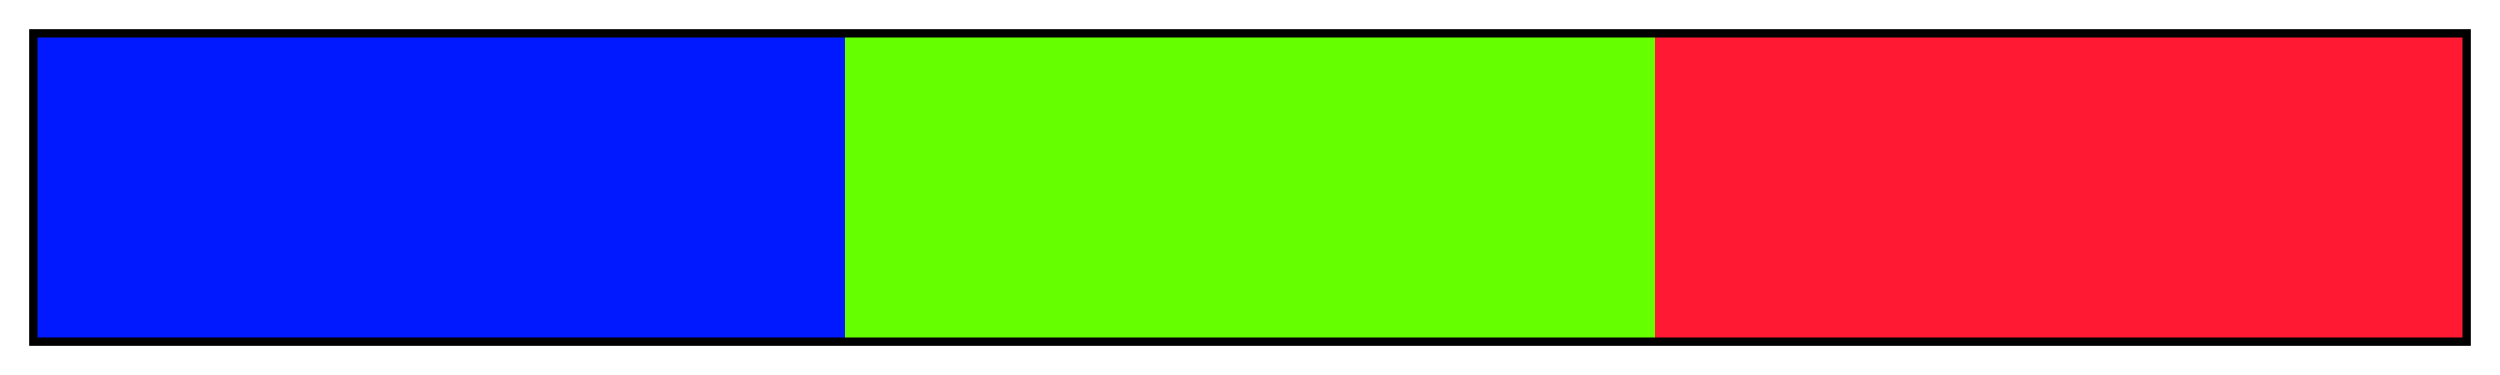 <?xml version="1.0" encoding="UTF-8"?>
<svg xmlns="http://www.w3.org/2000/svg" version="1.1" width="300px" height="45px" viewBox="0 0 300 45">
  <g>
    <defs>
      <linearGradient id="Vermillion Tertiary 01a" gradientUnits="objectBoundingBox" spreadMethod="pad" x1="0%" x2="100%" y1="0%" y2="0%">
        <stop offset="0.00%" stop-color="rgb(0,25,255)" stop-opacity="1"/>
        <stop offset="16.67%" stop-color="rgb(0,25,255)" stop-opacity="1"/>
        <stop offset="33.33%" stop-color="rgb(0,25,255)" stop-opacity="1"/>
        <stop offset="33.33%" stop-color="rgb(102,255,0)" stop-opacity="1"/>
        <stop offset="50.00%" stop-color="rgb(102,255,0)" stop-opacity="1"/>
        <stop offset="66.67%" stop-color="rgb(102,255,0)" stop-opacity="1"/>
        <stop offset="66.67%" stop-color="rgb(255,25,51)" stop-opacity="1"/>
        <stop offset="83.33%" stop-color="rgb(255,25,51)" stop-opacity="1"/>
        <stop offset="100.00%" stop-color="rgb(255,25,51)" stop-opacity="1"/>
      </linearGradient>
    </defs>
    <rect fill="url(#Vermillion Tertiary 01a)" x="4" y="4" width="292" height="37" stroke="black" stroke-width="1"/>
  </g>
</svg>
